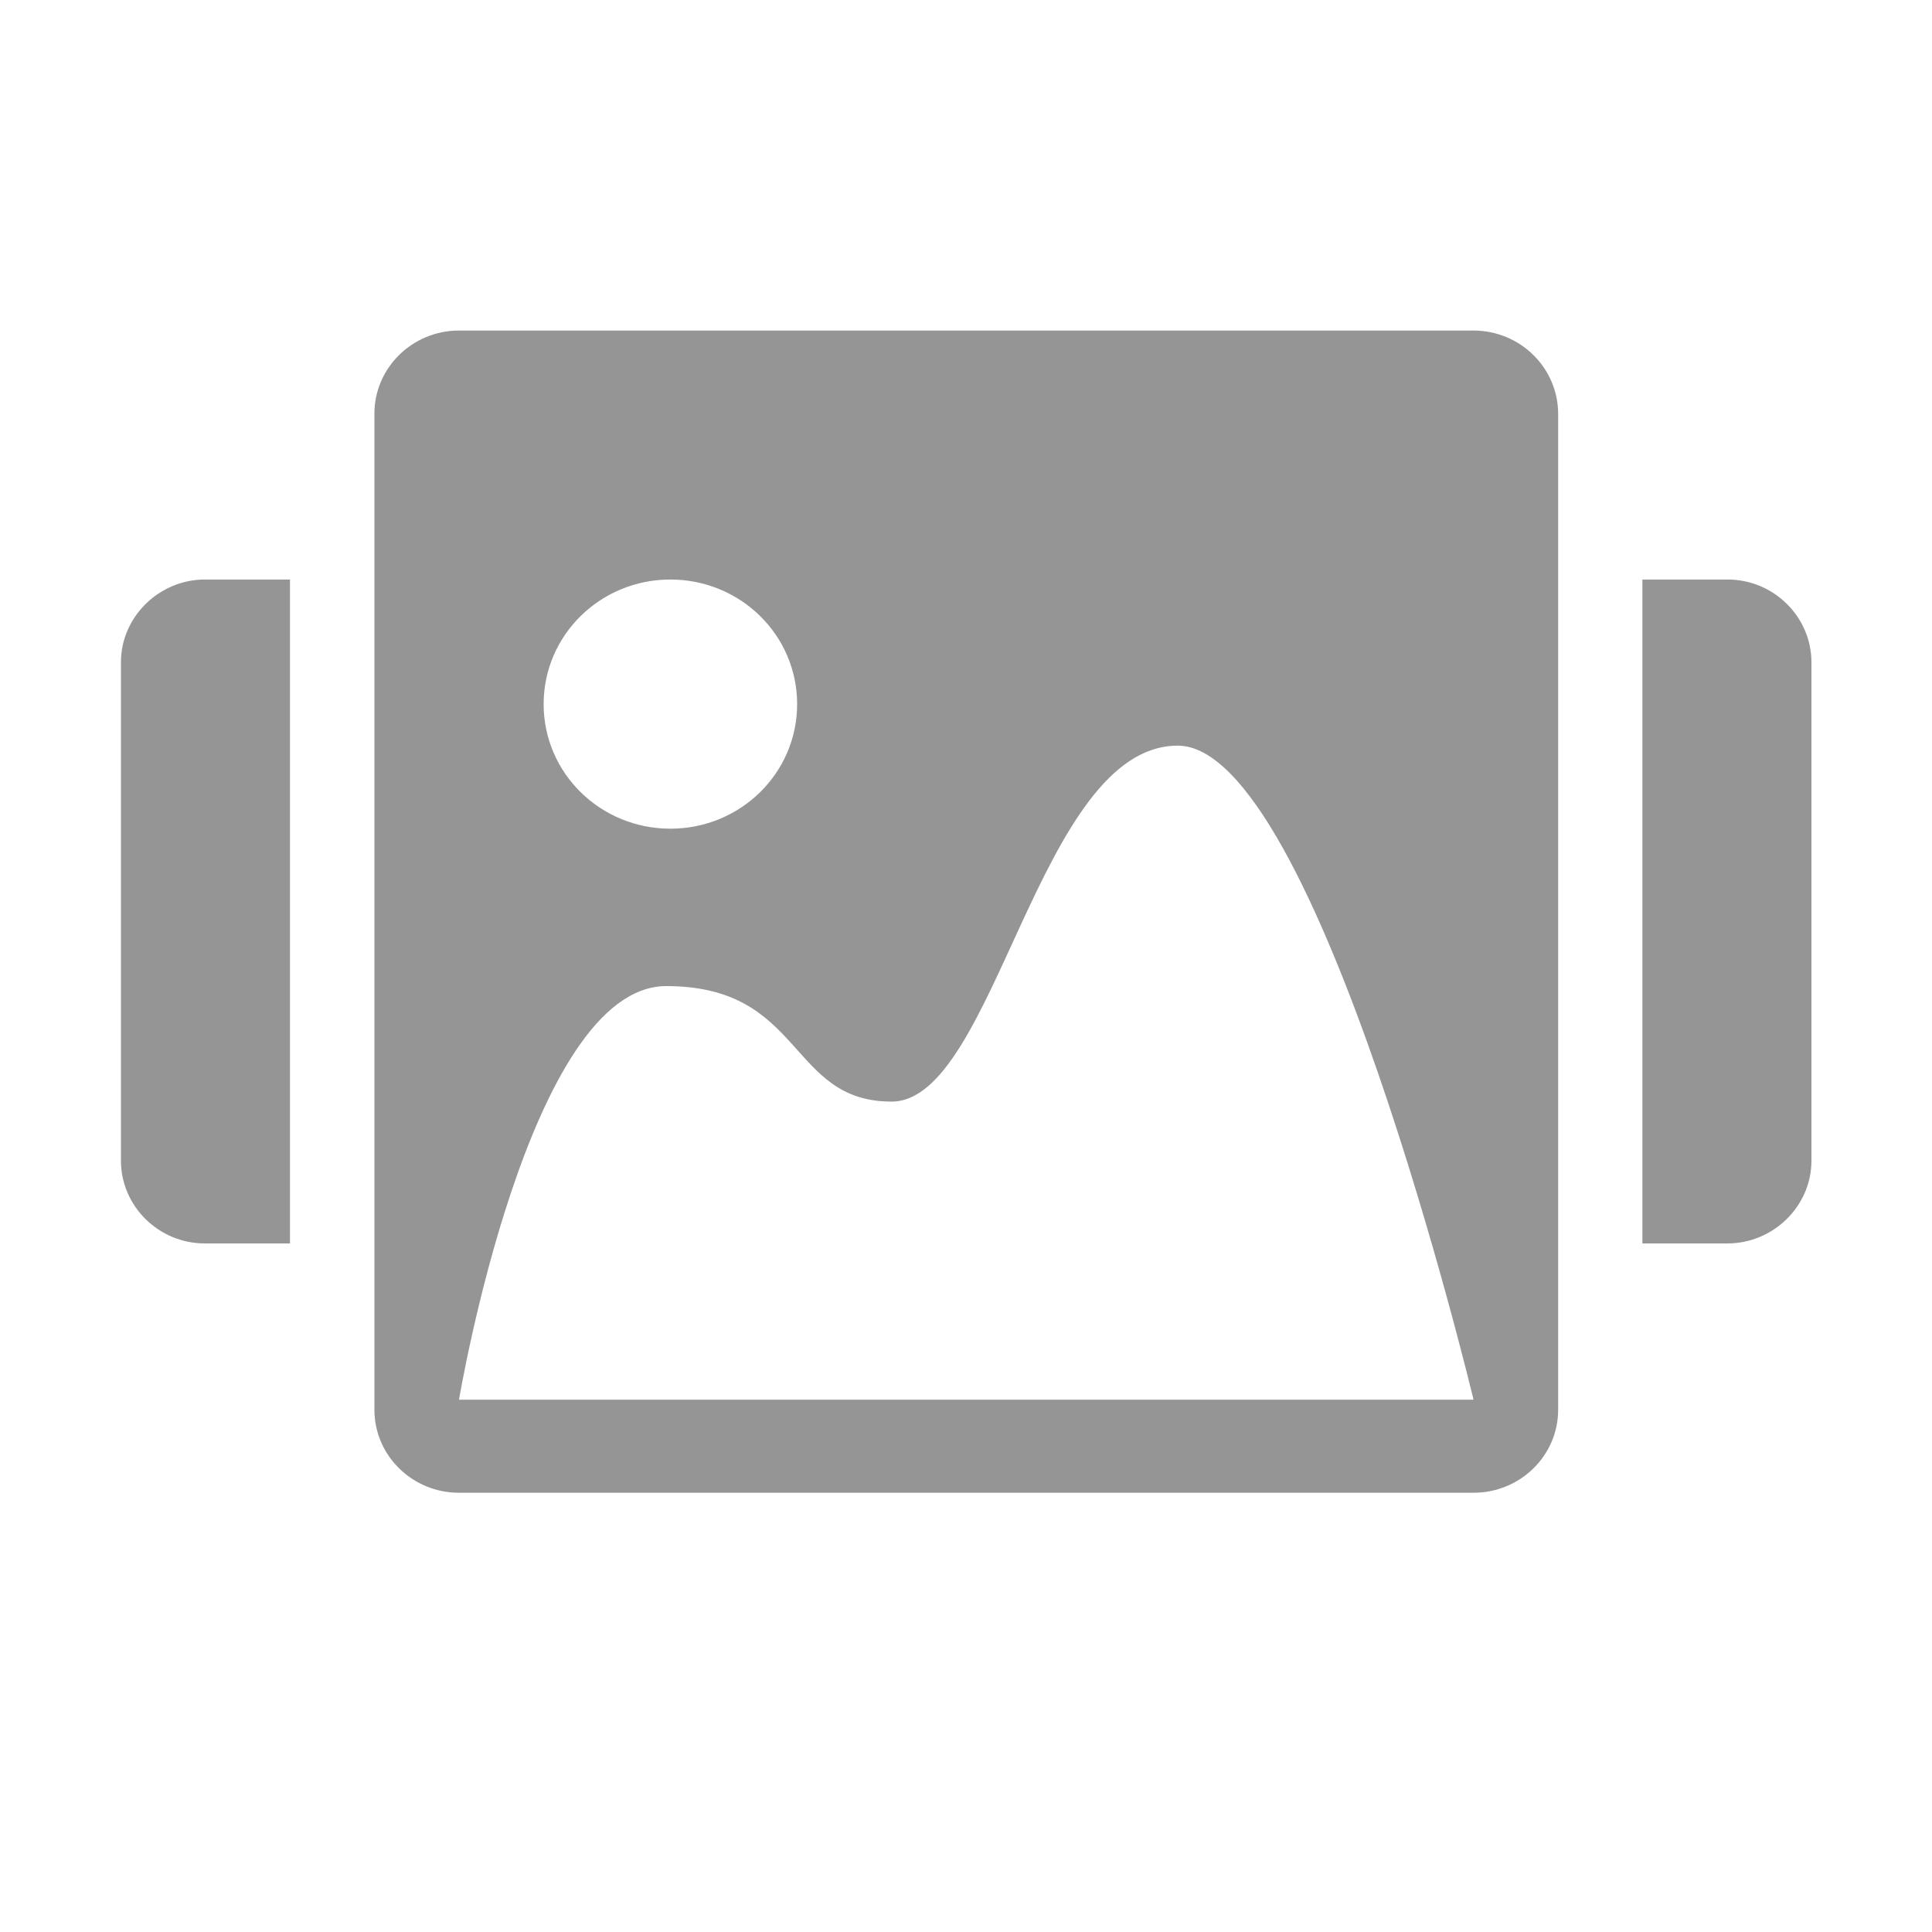 <?xml version="1.0" standalone="no"?><!DOCTYPE svg PUBLIC "-//W3C//DTD SVG 1.1//EN" "http://www.w3.org/Graphics/SVG/1.1/DTD/svg11.dtd"><svg t="1609656529615" class="icon" viewBox="0 0 1024 1024" version="1.1" xmlns="http://www.w3.org/2000/svg" p-id="2660" xmlns:xlink="http://www.w3.org/1999/xlink" width="200" height="200"><defs><style type="text/css"></style></defs><path d="M64.1 63.19h896v896h-896z" fill-opacity="0" p-id="2661"></path><path d="M243.3 741.77s36.74-219.12 109.82-219.12c73.18 0 64.47 61.22 119.44 61.22 55.07 0 77.79-188.66 151.67-188.66S781 741.86 781 741.86H243.3v-0.09z m112.02-434.61c37.15 0 67.18 29.48 67.18 66.03s-30.03 66.03-67.18 66.03-67.18-29.48-67.18-66.03 30.05-66.03 67.18-66.03zM780.9 175.19H243.3c-24.73 0-44.85 19.76-44.85 44.02v527.96c0 24.36 20.12 44.02 44.85 44.02H781c24.73 0 44.85-19.65 44.85-44.02V219.21c-0.1-24.26-20.12-44.02-44.95-44.02z m89.6 131.97h45.15c24.62 0 44.45 19.95 44.45 43.83v264.22c0 24.27-20.42 43.83-44.45 43.83H870.5V307.16z m-716.8 0h-45.15c-24.03 0-44.45 19.65-44.45 43.83v264.22c0 23.98 19.92 43.83 44.45 43.83h45.15V307.16z" fill="#959595" p-id="2662"></path></svg>